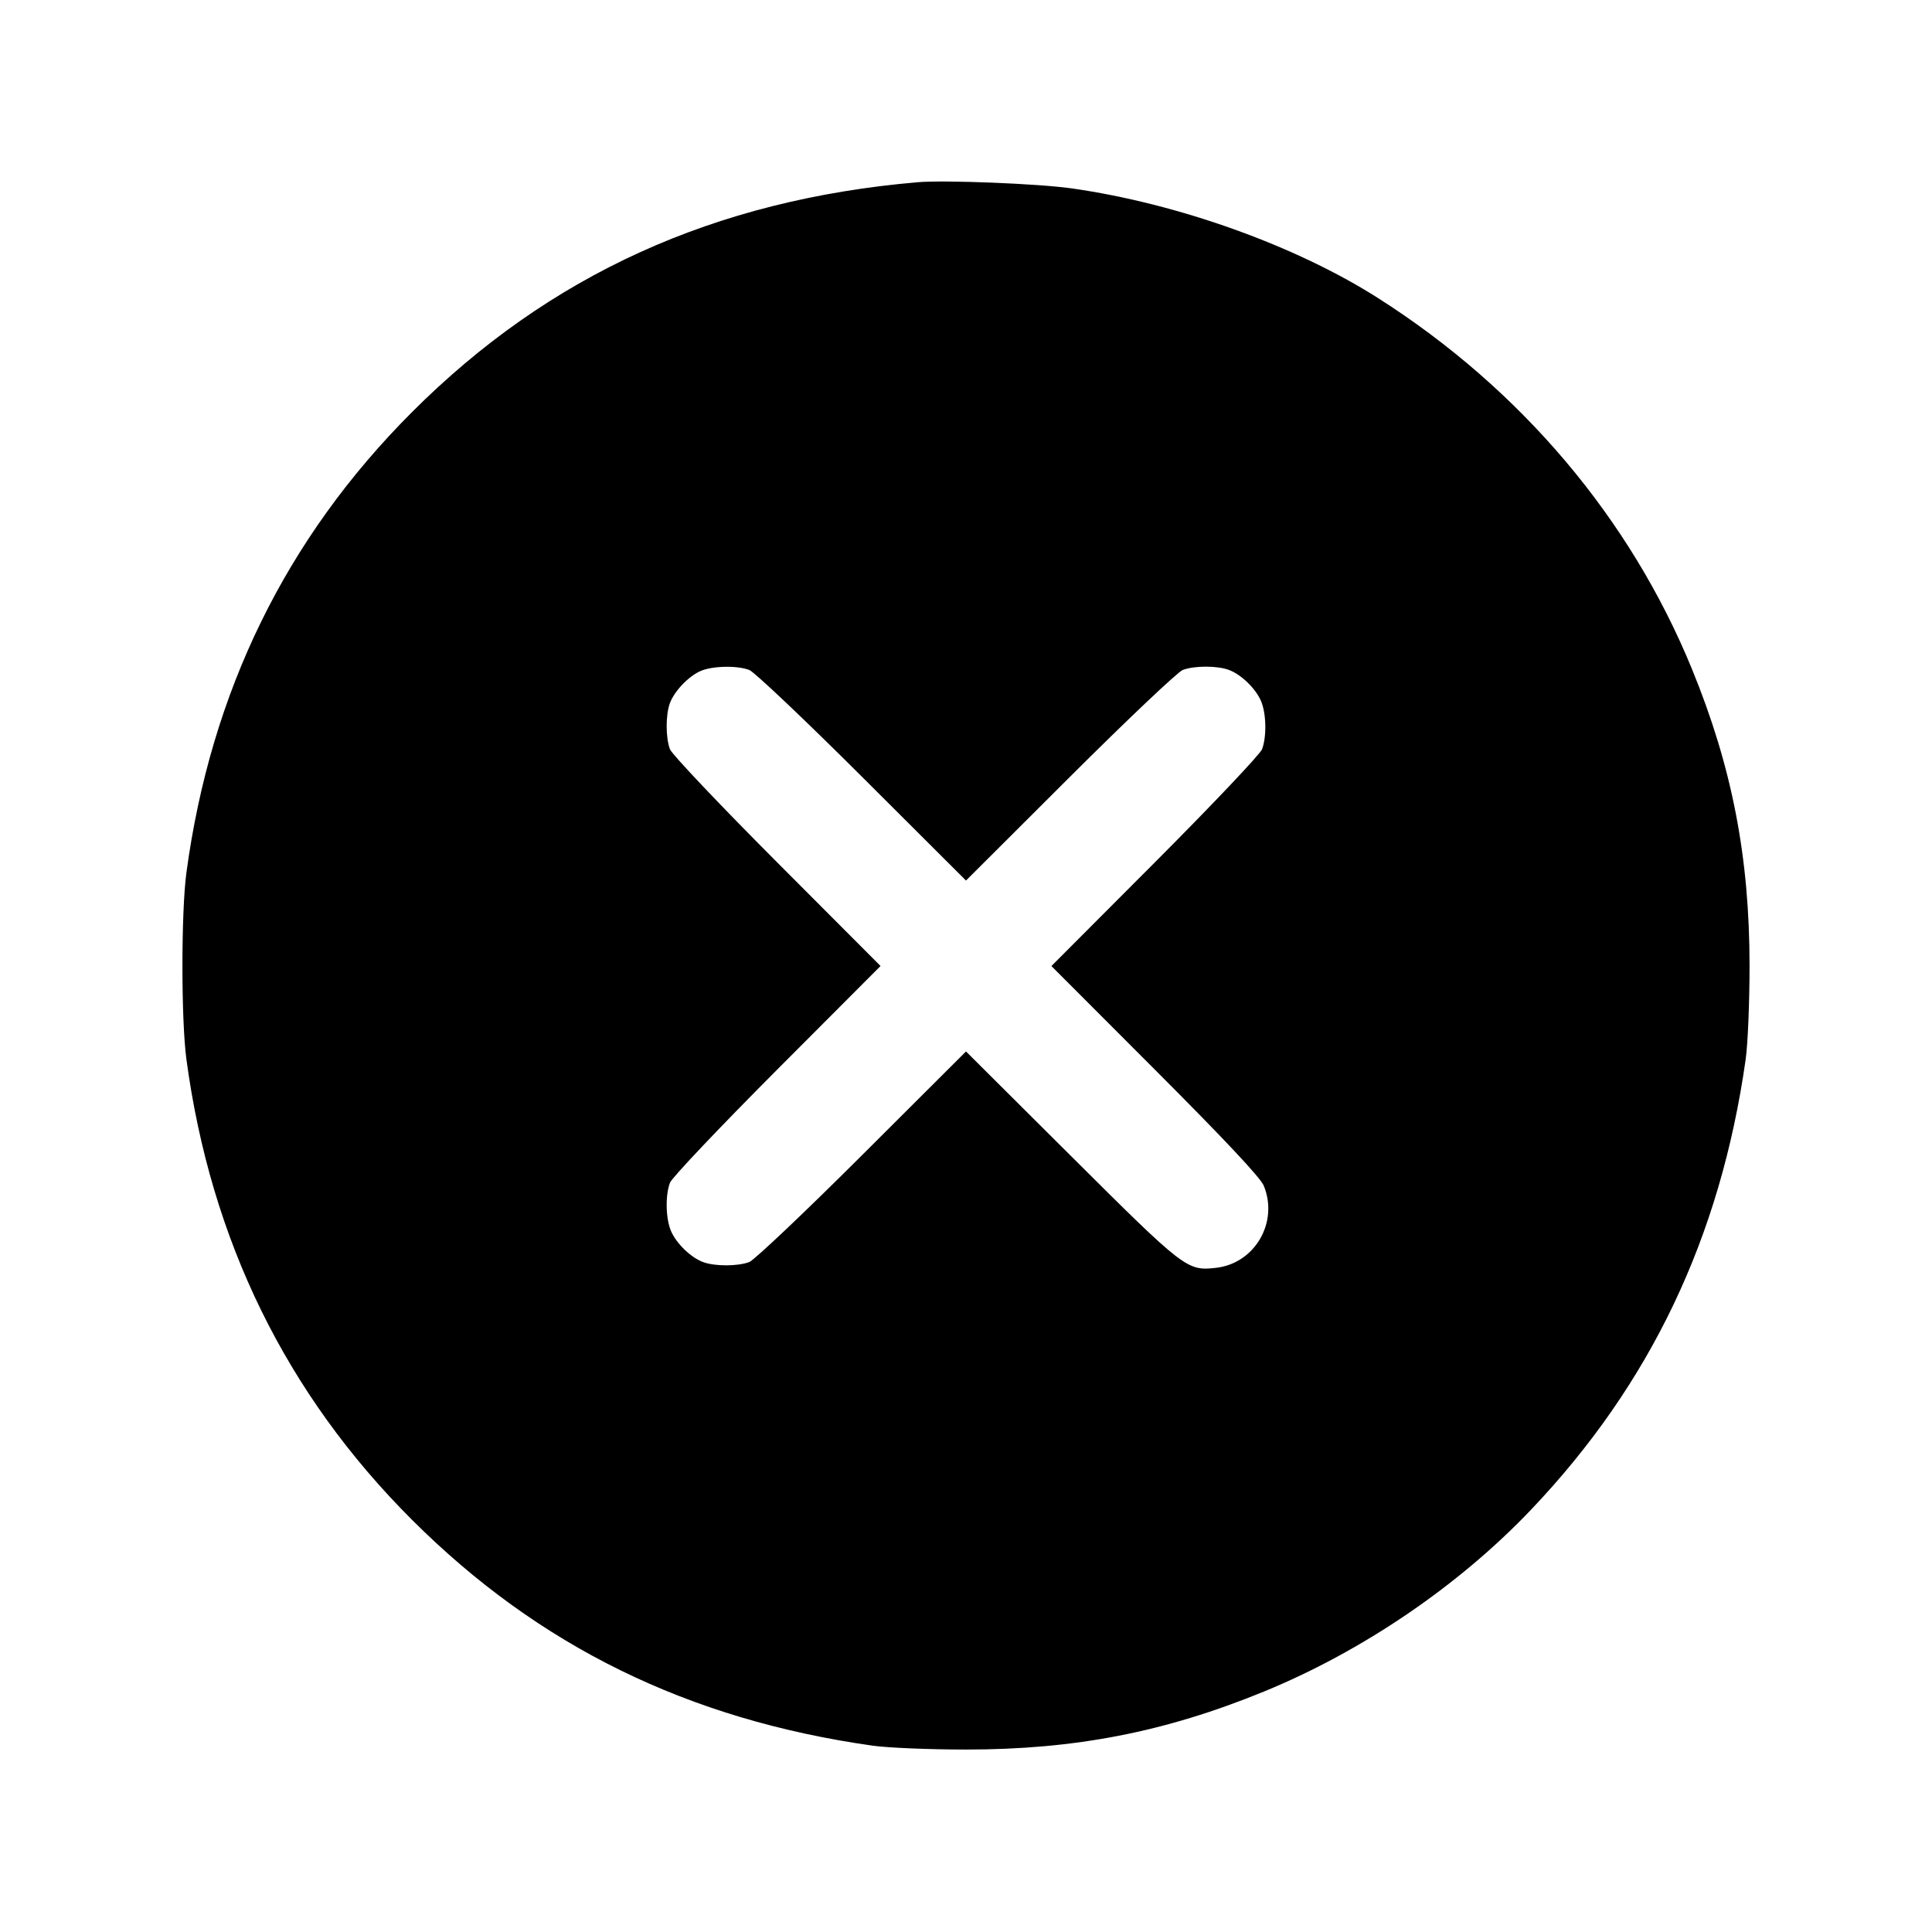 <svg xmlns="http://www.w3.org/2000/svg" width="512" height="512" viewBox="0 0 512 512"><path d="M243.200 48.291 C 189.307 52.936,145.591 72.806,109.198 109.198 C 75.814 142.582,55.864 183.304,49.403 231.253 C 47.996 241.696,47.996 270.304,49.403 280.747 C 55.866 328.705,75.852 369.495,109.198 402.781 C 142.761 436.282,182.341 455.687,231.253 462.621 C 235.243 463.187,246.379 463.649,256.000 463.649 C 284.931 463.649,308.731 459.018,334.933 448.289 C 361.056 437.593,386.578 420.224,405.701 400.129 C 437.387 366.832,455.931 327.939,462.621 280.747 C 463.187 276.757,463.649 265.621,463.649 256.000 C 463.649 227.171,459.011 203.251,448.395 177.325 C 432.022 137.342,403.062 103.108,365.227 79.011 C 343.385 65.100,312.181 53.926,283.992 49.922 C 275.151 48.666,250.352 47.675,243.200 48.291 M198.558 177.543 C 199.879 178.039,213.344 190.799,228.480 205.898 L 256.000 233.351 283.520 205.898 C 298.656 190.799,312.121 178.039,313.442 177.543 C 316.530 176.382,322.627 176.385,325.704 177.548 C 328.973 178.783,332.764 182.465,334.185 185.786 C 335.584 189.054,335.715 195.211,334.457 198.558 C 333.961 199.879,321.198 213.347,306.095 228.486 L 278.636 256.013 306.114 283.526 C 324.565 302.001,334.023 312.082,334.903 314.213 C 338.904 323.900,332.555 334.828,322.250 335.989 C 314.587 336.853,313.969 336.376,283.947 306.479 L 256.000 278.648 228.480 306.102 C 213.344 321.201,199.879 333.961,198.558 334.457 C 195.470 335.618,189.373 335.615,186.296 334.452 C 183.027 333.217,179.236 329.535,177.815 326.214 C 176.416 322.946,176.285 316.789,177.543 313.442 C 178.039 312.121,190.799 298.656,205.898 283.520 L 233.351 256.000 205.898 228.480 C 190.799 213.344,178.039 199.879,177.543 198.558 C 176.382 195.470,176.385 189.373,177.548 186.296 C 178.747 183.122,182.420 179.269,185.600 177.849 C 188.702 176.465,195.275 176.309,198.558 177.543 " stroke="none" fill="black" fill-rule="evenodd"></path></svg>